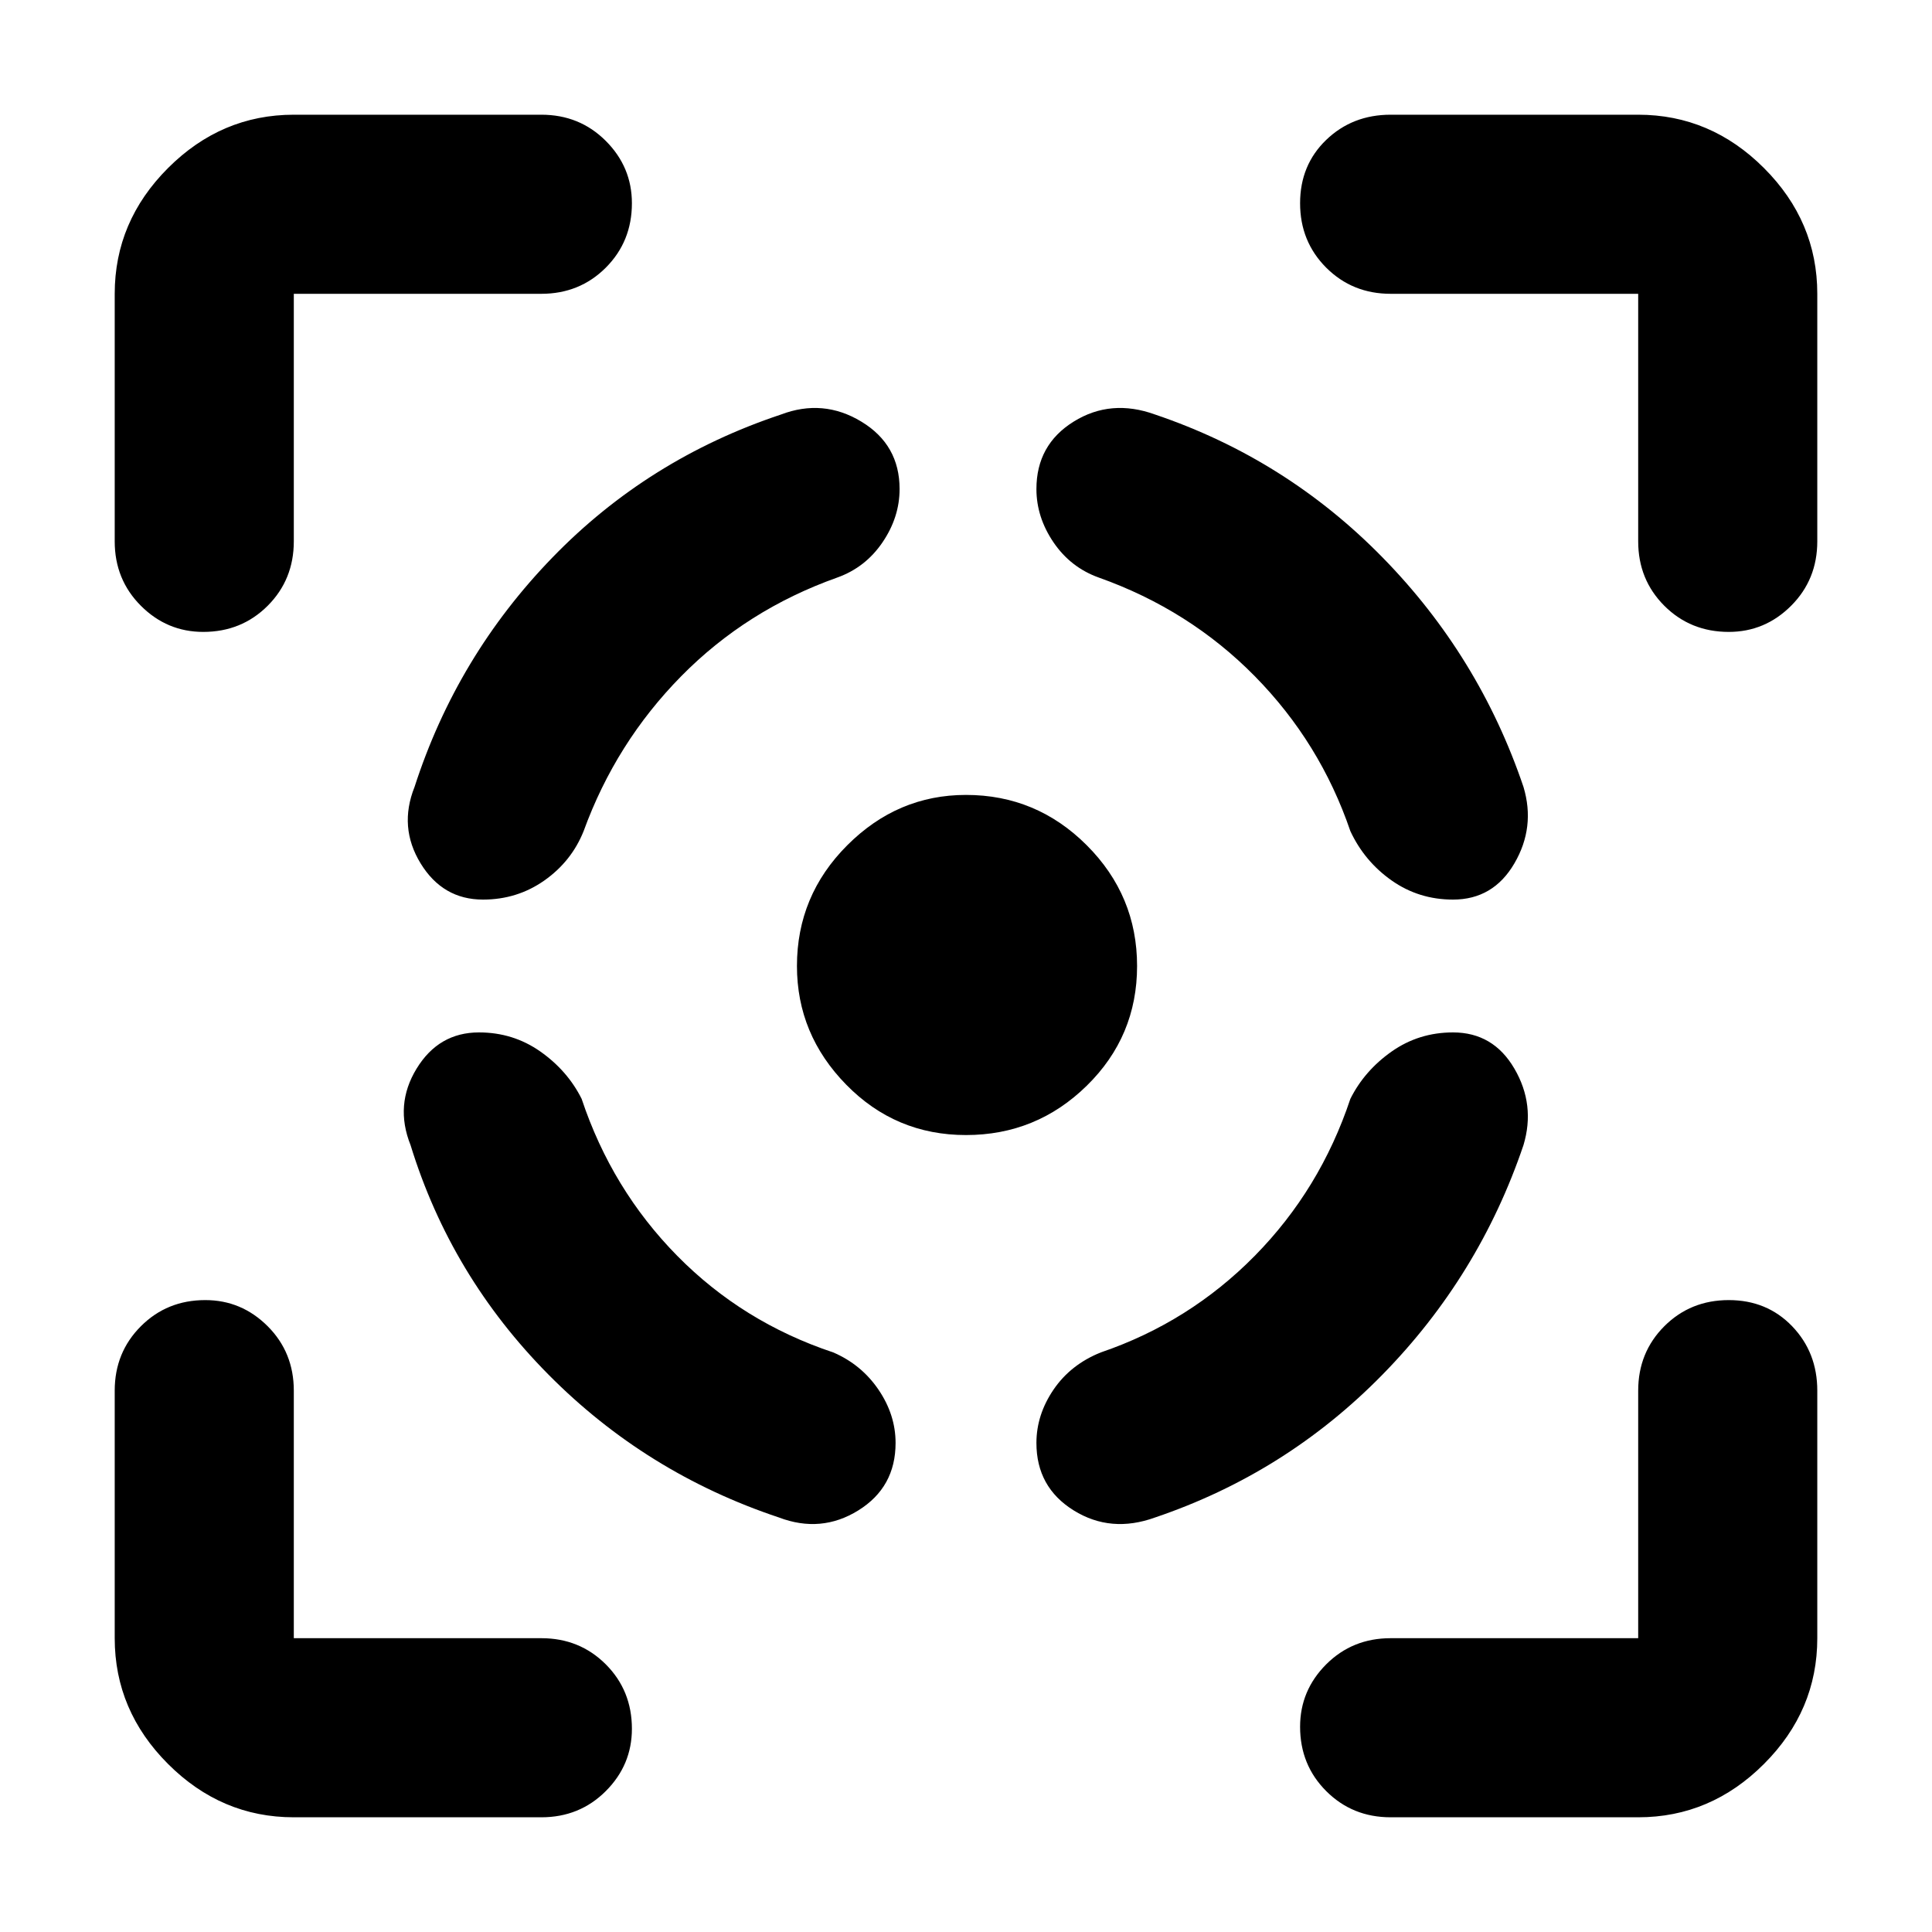 <svg xmlns="http://www.w3.org/2000/svg" height="40" width="40"><path d="M9.917 21.375q-.834 0-1.292.75-.458.75-.125 1.583.833 2.709 2.854 4.75 2.021 2.042 4.771 2.959.875.333 1.646-.146.771-.479.771-1.396 0-.583-.354-1.104-.355-.521-.938-.771-1.875-.625-3.229-2t-1.979-3.25q-.292-.583-.854-.979-.563-.396-1.271-.396Zm.083-2.75q-.833 0-1.292-.75-.458-.75-.125-1.583.875-2.709 2.855-4.75 1.979-2.042 4.729-2.959.875-.333 1.666.146.792.479.792 1.396 0 .583-.354 1.104-.354.521-.938.729-1.875.667-3.229 2.042-1.354 1.375-2.021 3.208-.25.625-.812 1.021-.563.396-1.271.396Zm10-2.167q1.458 0 2.5 1.042t1.042 2.5q0 1.458-1.042 2.479Q21.458 23.5 20 23.5t-2.479-1.042Q16.5 21.417 16.5 20q0-1.458 1.042-2.5 1.041-1.042 2.458-1.042Zm10.083 4.917q.834 0 1.271.75.438.75.188 1.583-.917 2.709-2.917 4.75-2 2.042-4.708 2.959-.917.333-1.688-.146-.771-.479-.771-1.396 0-.583.354-1.104.355-.521.98-.771 1.833-.625 3.187-2 1.354-1.375 1.979-3.25.292-.583.854-.979.563-.396 1.271-.396Zm0-2.75q.834 0 1.271-.75.438-.75.188-1.583-.917-2.709-2.917-4.75-2-2.042-4.708-2.959-.917-.333-1.688.146-.771.479-.771 1.396 0 .583.354 1.104.355.521.938.729 1.875.667 3.229 2.042 1.354 1.375 1.979 3.208.292.625.854 1.021.563.396 1.271.396ZM11.208 6.083H6.083v5.125q0 .792-.541 1.334-.542.541-1.334.541-.75 0-1.291-.541-.542-.542-.542-1.334V6.083q0-1.5 1.104-2.604t2.604-1.104h5.125q.792 0 1.334.542.541.541.541 1.291 0 .792-.541 1.334-.542.541-1.334.541ZM6.083 37.625q-1.5 0-2.604-1.104t-1.104-2.604v-5.125q0-.792.542-1.334.541-.541 1.333-.541.75 0 1.292.541.541.542.541 1.334v5.125h5.125q.792 0 1.334.541.541.542.541 1.334 0 .75-.541 1.291-.542.542-1.334.542Zm27.834 0h-5.125q-.792 0-1.334-.542-.541-.541-.541-1.333 0-.75.541-1.292.542-.541 1.334-.541h5.125v-5.125q0-.792.541-1.334.542-.541 1.334-.541.791 0 1.312.541.521.542.521 1.334v5.125q0 1.5-1.104 2.604t-2.604 1.104ZM28.792 6.083q-.792 0-1.334-.541-.541-.542-.541-1.334 0-.791.541-1.312.542-.521 1.334-.521h5.125q1.5 0 2.604 1.104t1.104 2.604v5.125q0 .792-.542 1.334-.541.541-1.291.541-.792 0-1.334-.541-.541-.542-.541-1.334V6.083Z"/></svg>